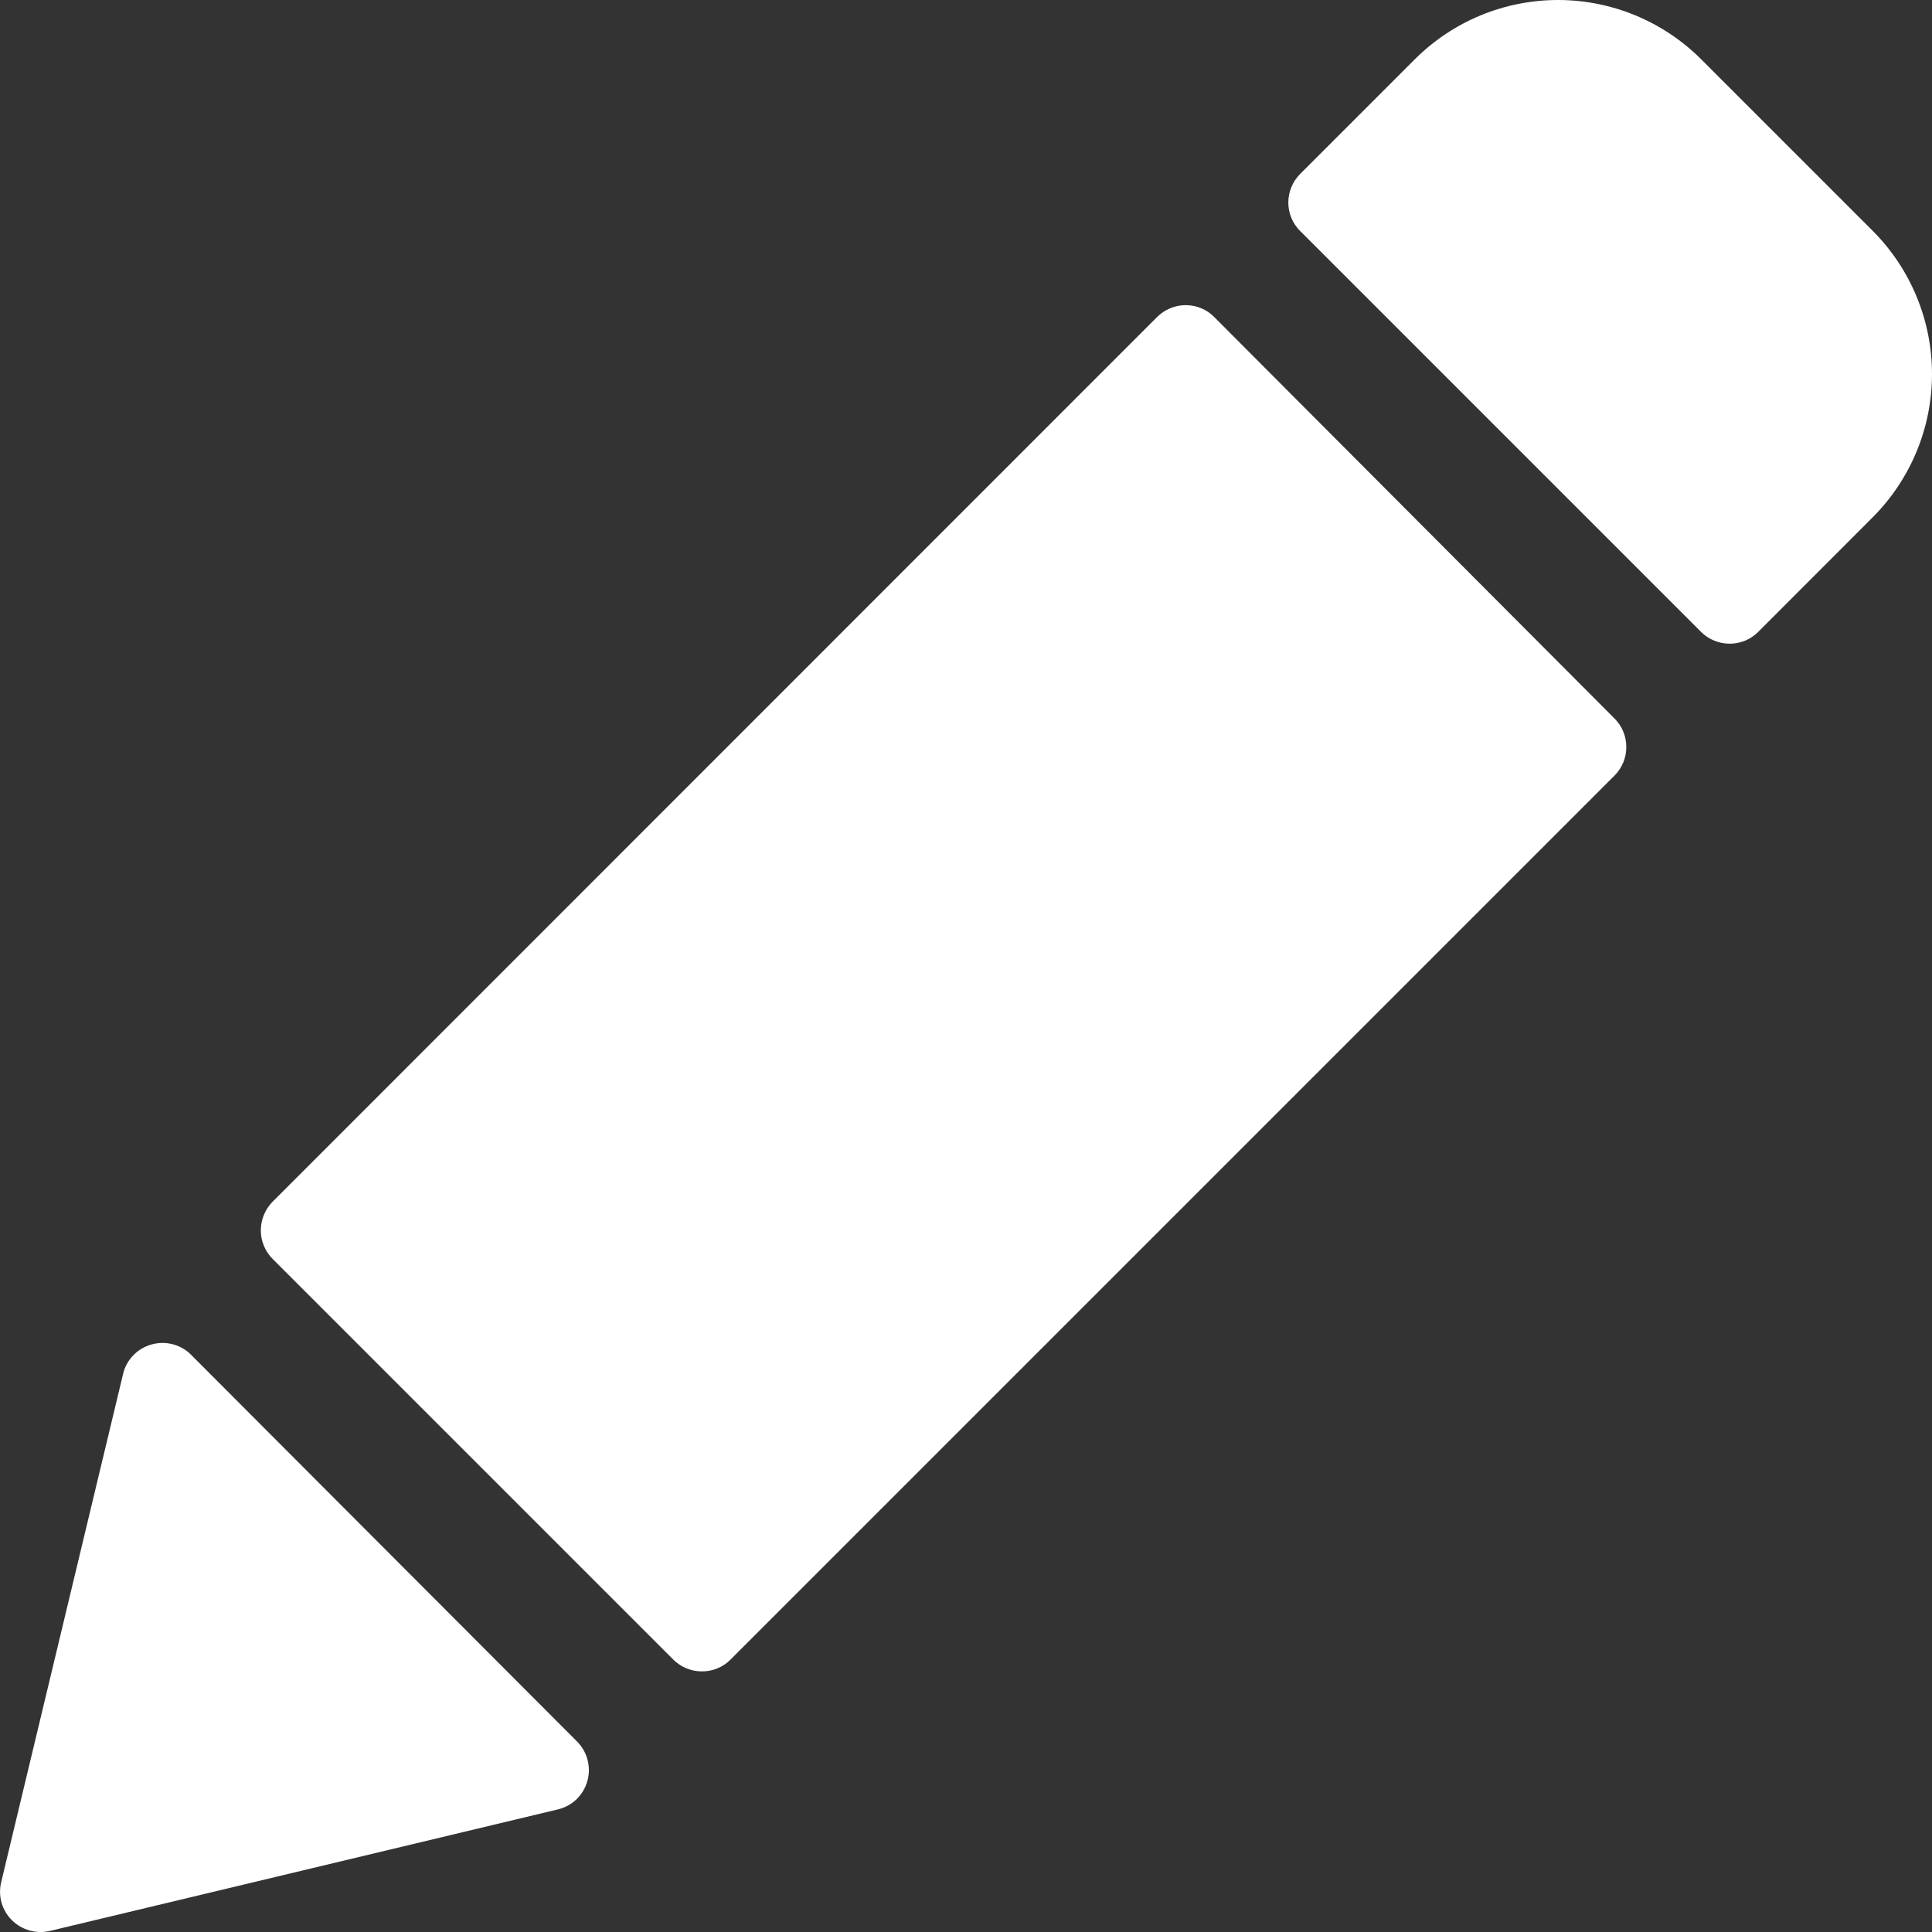 <svg width="18" height="18" viewBox="0 0 18 18" fill="none" xmlns="http://www.w3.org/2000/svg">
    <rect x="0" y="0" width="18" height="18" fill="#333333" stroke="none"/>
    <path d="M11.314 2.955C11.279 2.919 11.238 2.891 11.192 2.872C11.146 2.853 11.097 2.843 11.047 2.843C10.997 2.843 10.948 2.853 10.902 2.872C10.857 2.891 10.815 2.919 10.78 2.954L2.54 11.196C2.47 11.267 2.43 11.363 2.43 11.463C2.43 11.563 2.47 11.659 2.54 11.729L6.273 15.462C6.344 15.533 6.44 15.572 6.54 15.572C6.64 15.572 6.736 15.533 6.806 15.462L15.042 7.226C15.113 7.155 15.152 7.06 15.152 6.96C15.152 6.86 15.113 6.764 15.042 6.694L11.314 2.955Z" fill="white"/>
    <path d="M1.78 12.622C1.733 12.574 1.674 12.541 1.609 12.524C1.544 12.507 1.476 12.508 1.412 12.526C1.347 12.544 1.288 12.579 1.242 12.627C1.195 12.675 1.162 12.735 1.147 12.8L0.011 17.536C-0.004 17.599 -0.003 17.664 0.014 17.726C0.032 17.788 0.065 17.845 0.111 17.89C0.157 17.936 0.213 17.968 0.275 17.986C0.337 18.003 0.403 18.005 0.465 17.99L5.197 16.858C5.262 16.843 5.322 16.81 5.371 16.764C5.419 16.717 5.454 16.659 5.472 16.594C5.491 16.529 5.491 16.461 5.474 16.396C5.457 16.331 5.423 16.272 5.376 16.225L1.78 12.622Z" fill="white"/>
    <path d="M17.45 2.153L15.848 0.551C15.494 0.198 15.015 0 14.516 0C14.016 0 13.537 0.198 13.183 0.551L12.114 1.62C12.043 1.691 12.003 1.787 12.003 1.887C12.003 1.987 12.043 2.083 12.114 2.153L15.848 5.887C15.919 5.958 16.015 5.997 16.115 5.997C16.215 5.997 16.311 5.958 16.381 5.887L17.45 4.817C17.802 4.463 18 3.984 18 3.485C18 2.986 17.802 2.507 17.45 2.153Z" fill="white"/>
</svg>
